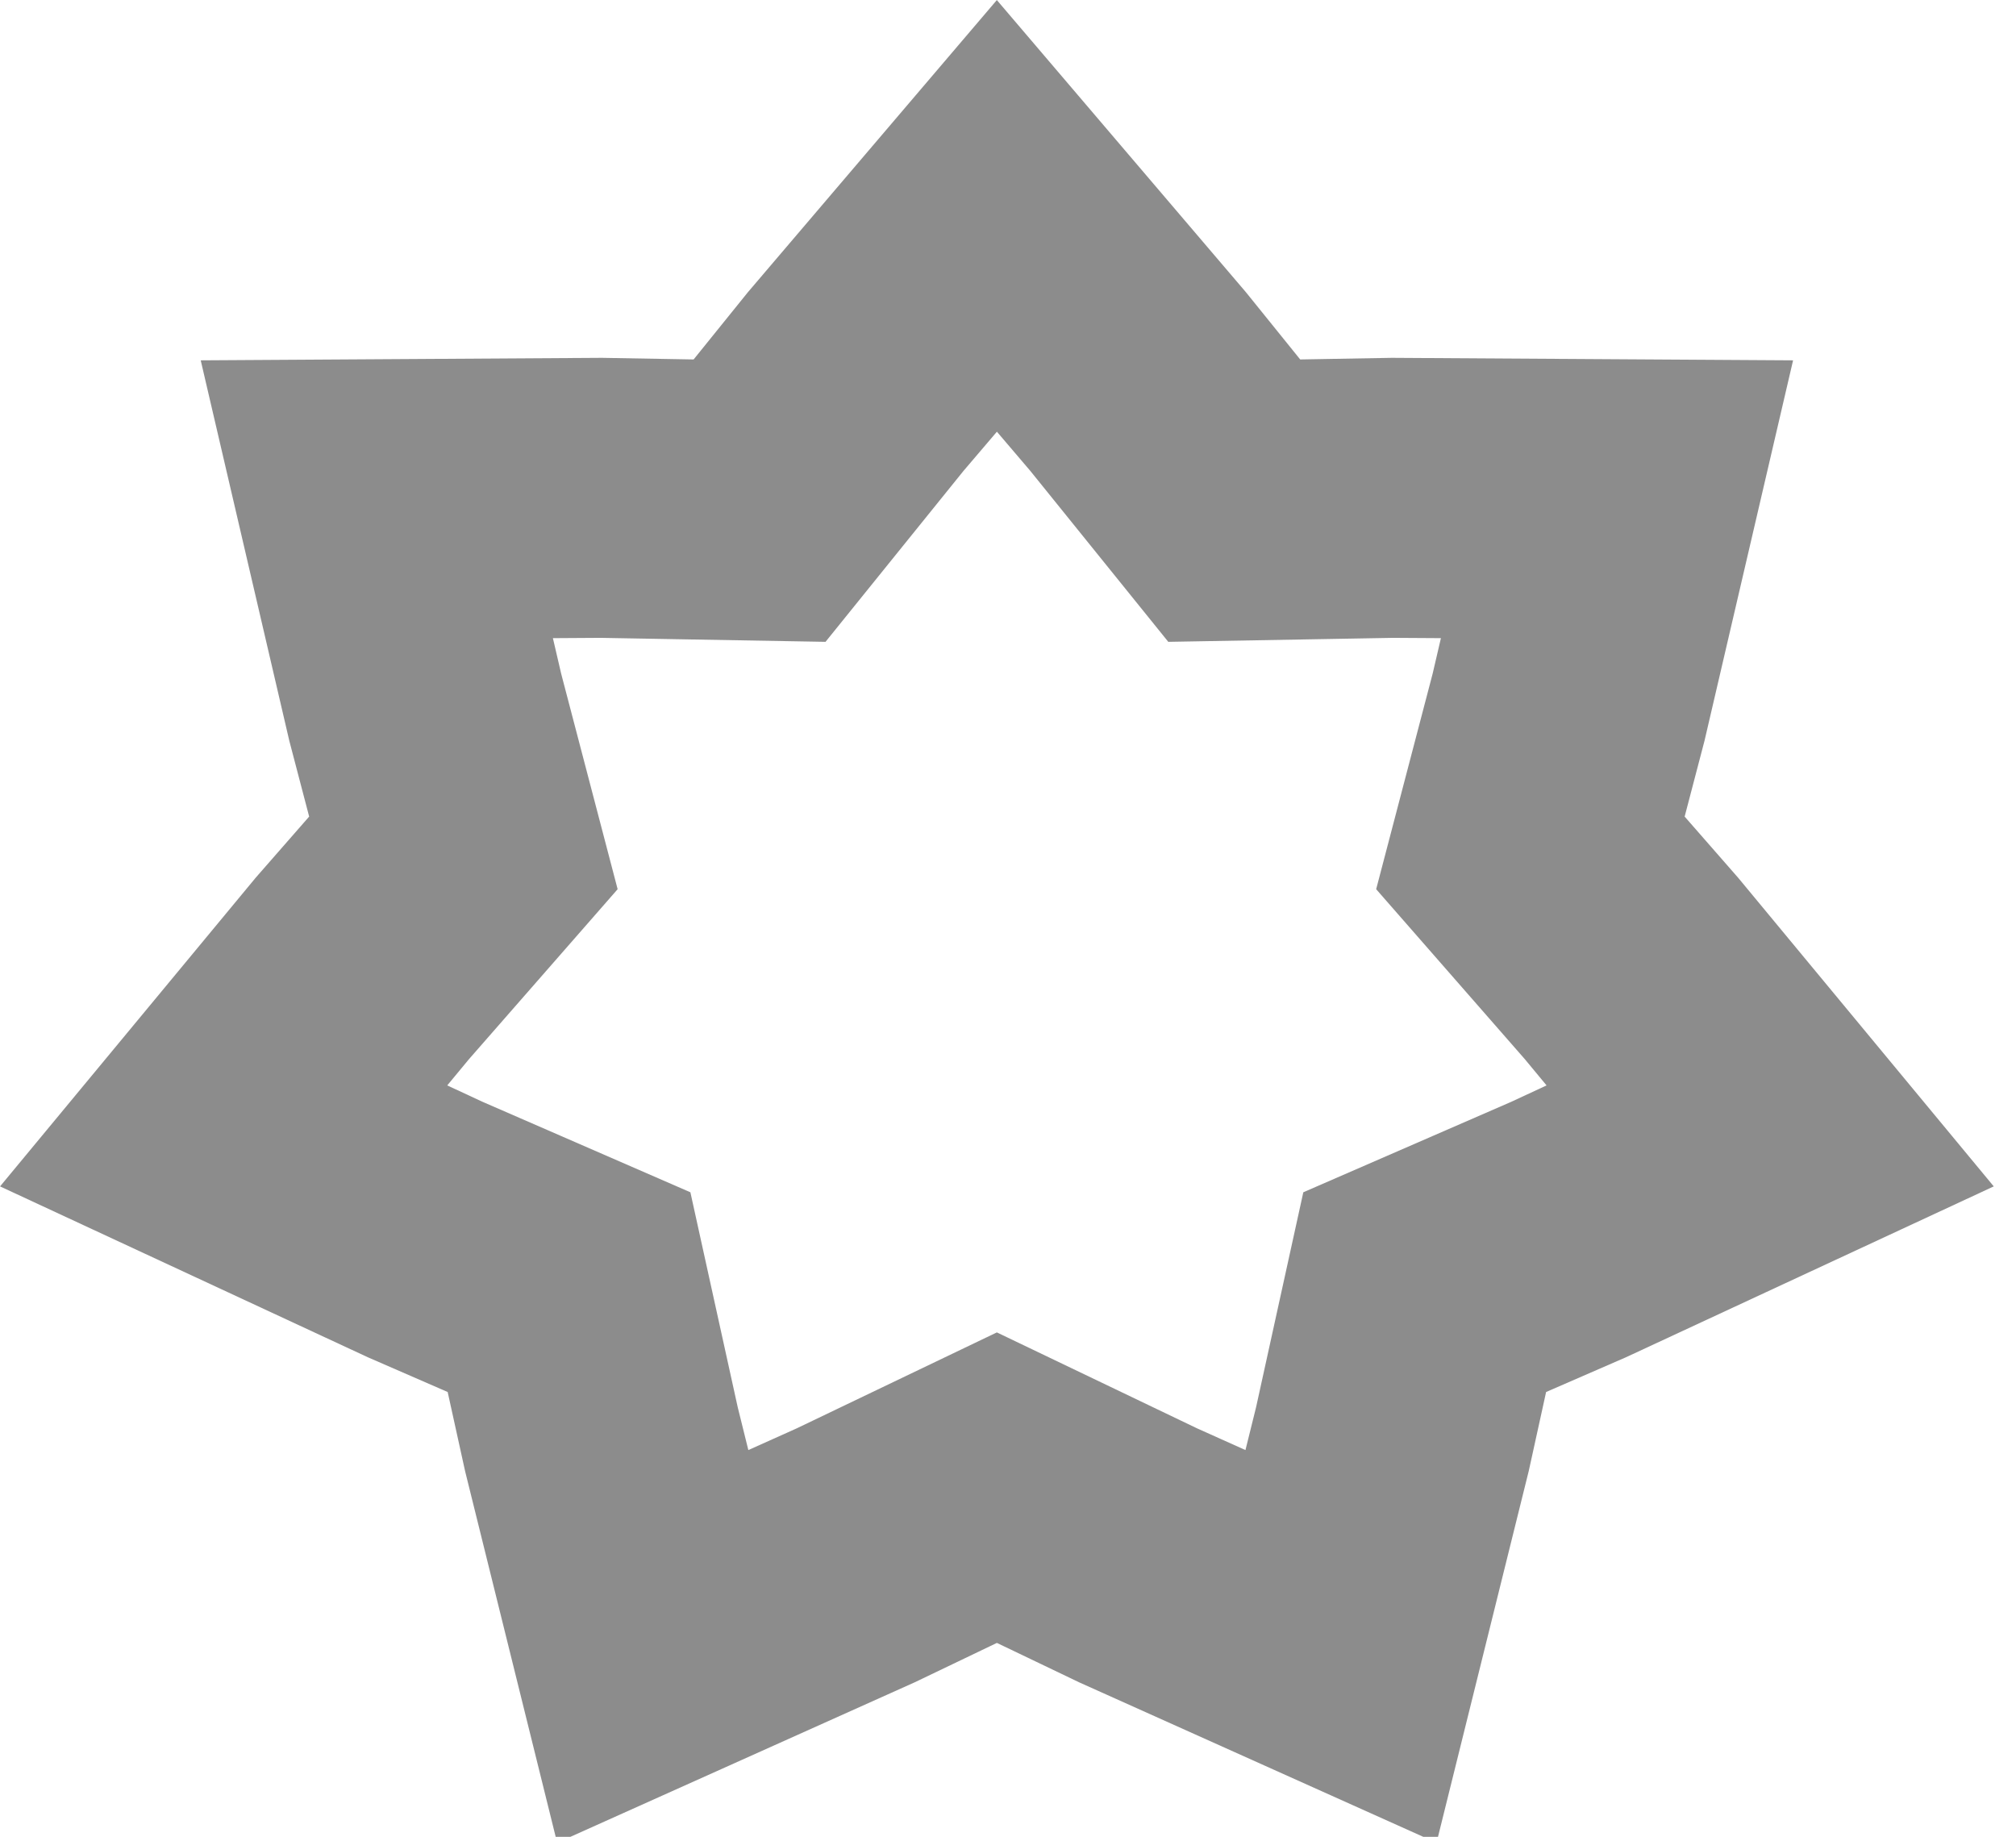 <?xml version="1.0" encoding="UTF-8" standalone="no"?>
<svg version="1.1" xmlns="http://www.w3.org/2000/svg" xmlns:xlink="http://www.w3.org/1999/xlink" xmlns:i="http://ns.adobe.com/AdobeIllustrator/10.0/" width="28.8" height="26.24">
	<path id="dp_path001" transform="matrix(1,0,0,1,-162.196,-447.948)" fill="none" fill-rule="evenodd" stroke="#8c8c8c" stroke-width="4" d="M 176.437,451.032 L 178.455,453.399 L 179.828,455.1 L 182.088,455.06 L 185.296,455.08 L 184.604,458.052 L 184.059,460.132 L 185.503,461.783 L 187.484,464.175 L 184.604,465.513 L 182.549,466.407 L 182.088,468.505 L 181.353,471.468 L 178.455,470.167 L 176.437,469.2 L 174.42,470.167 L 171.521,471.468 L 170.787,468.505 L 170.325,466.407 L 168.271,465.513 L 165.391,464.175 L 167.372,461.783 L 168.816,460.132 L 168.271,458.052 L 167.579,455.08 L 170.787,455.06 L 173.047,455.1 L 174.42,453.399 Z "/>
</svg>